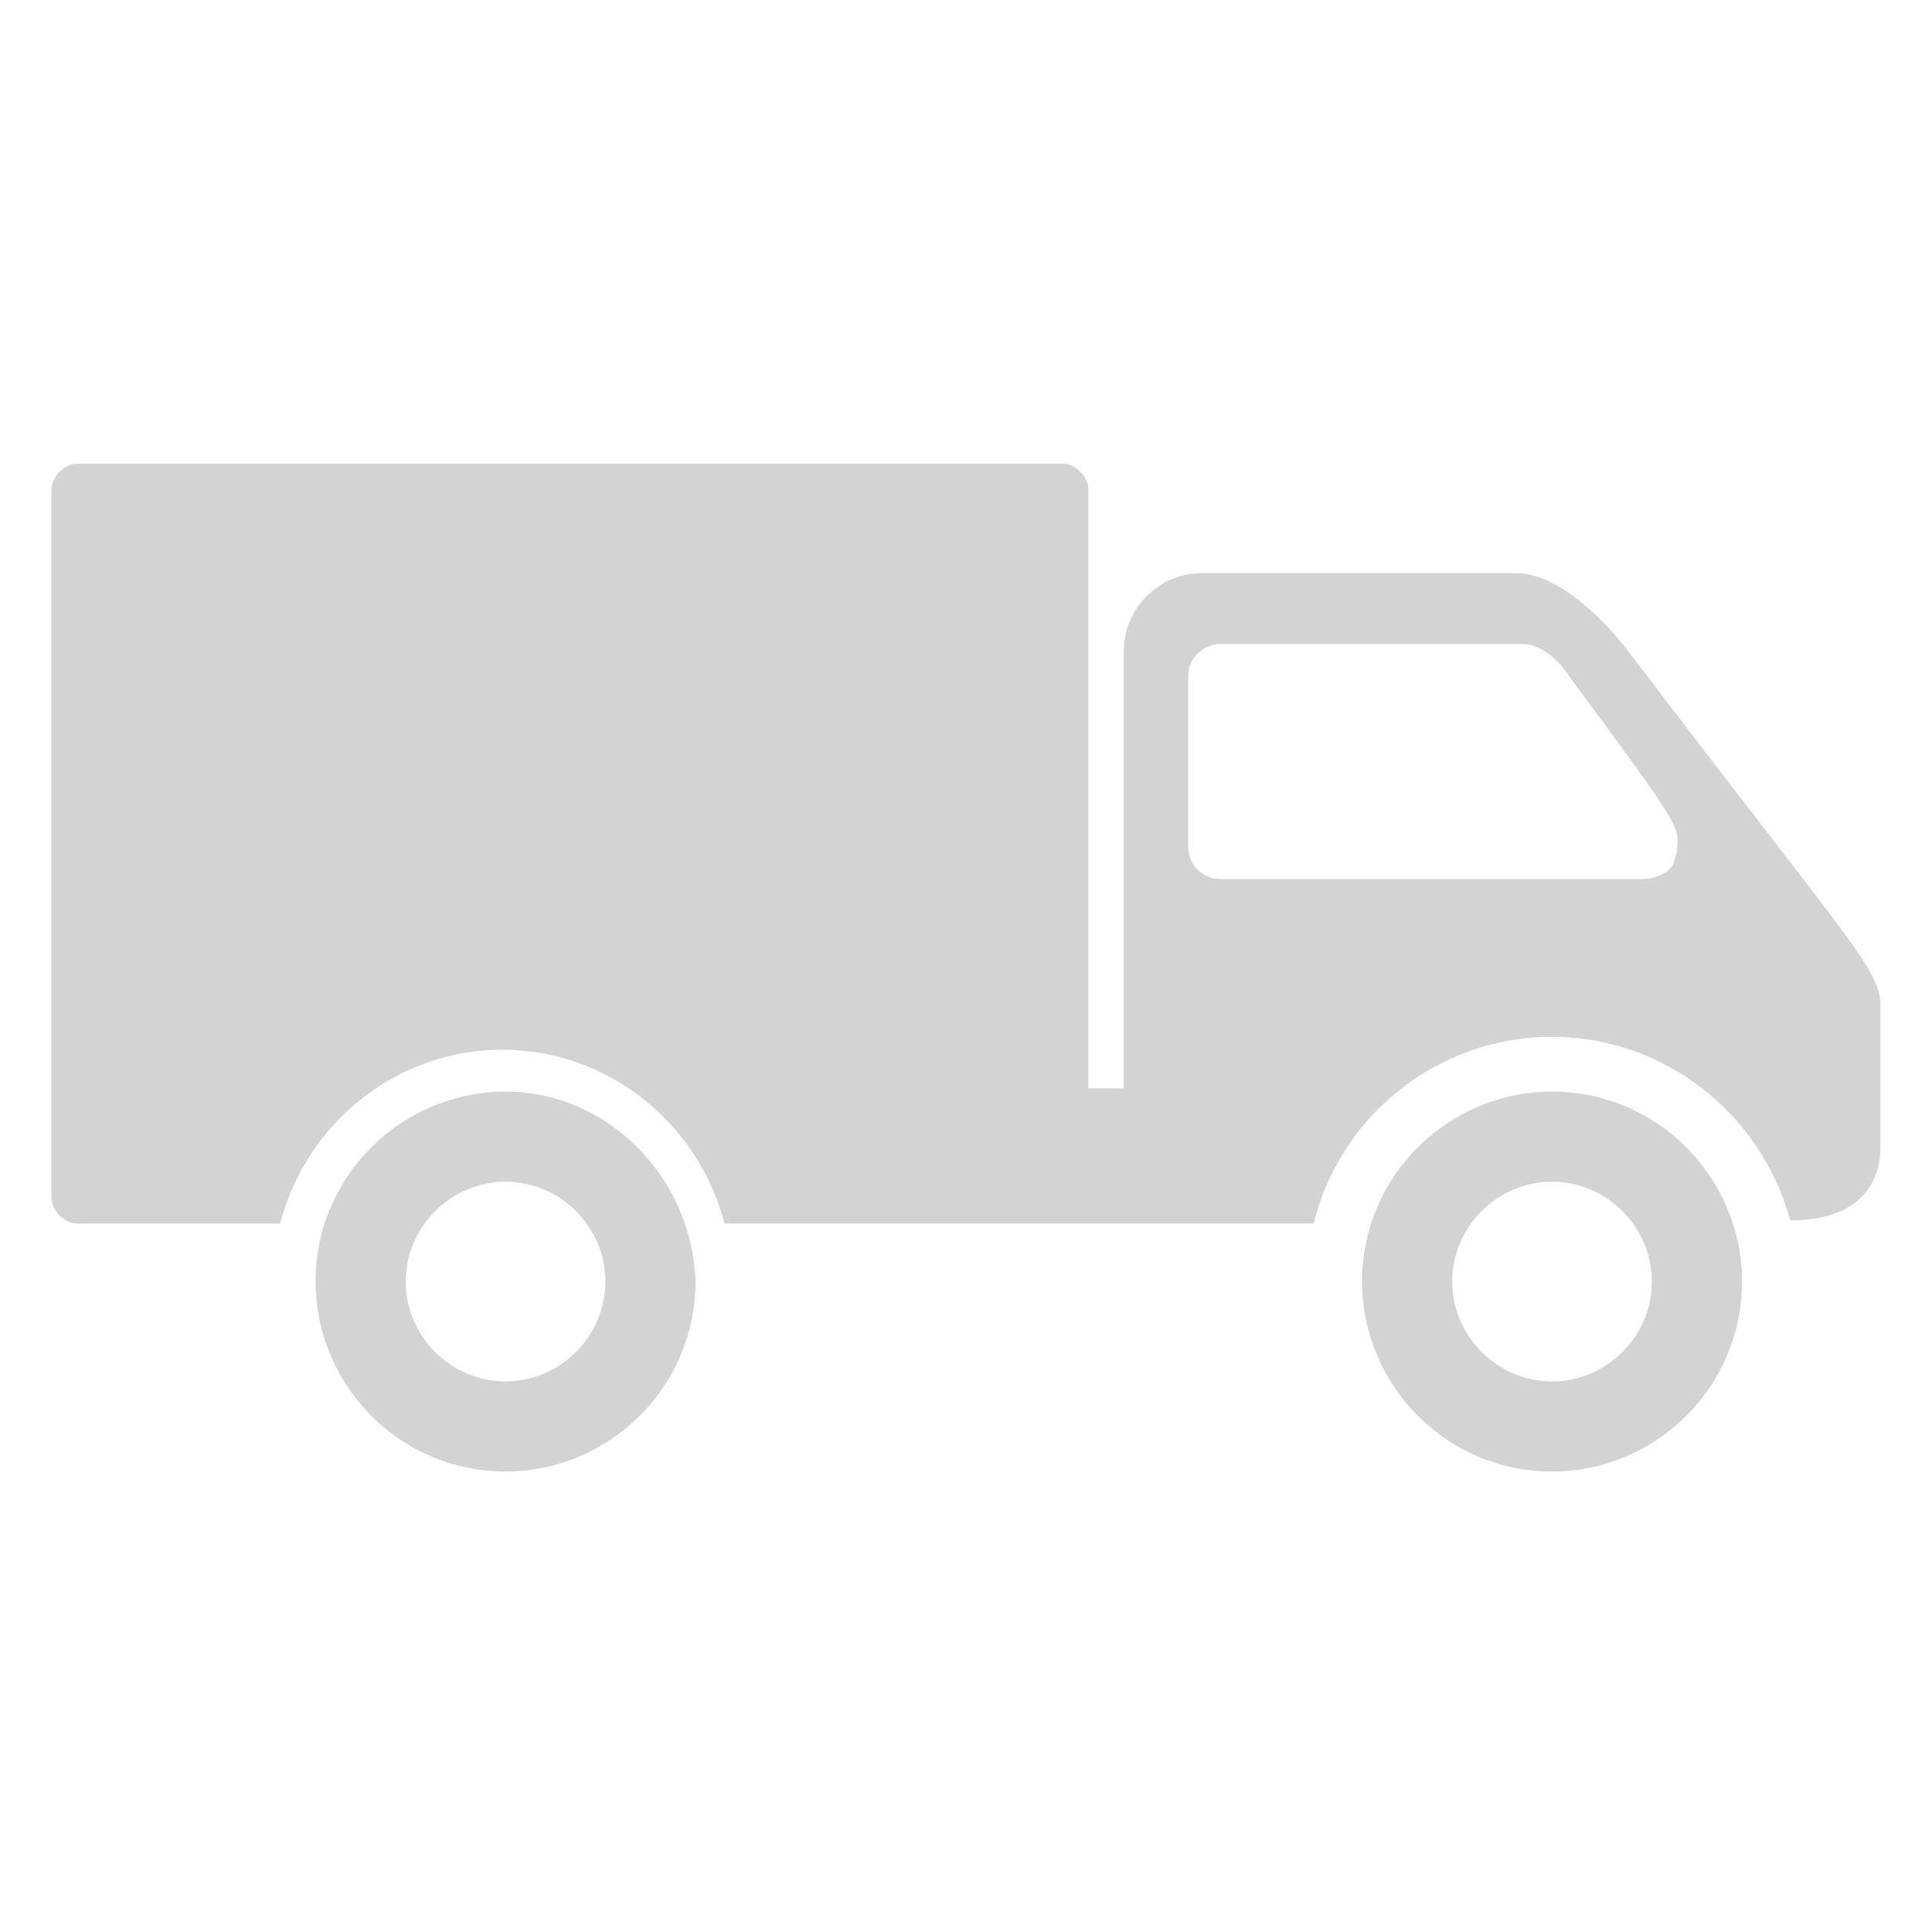 <?xml version="1.0" encoding="utf-8"?>
<!-- Generator: Adobe Illustrator 18.0.0, SVG Export Plug-In . SVG Version: 6.00 Build 0)  -->
<!DOCTYPE svg PUBLIC "-//W3C//DTD SVG 1.1//EN" "http://www.w3.org/Graphics/SVG/1.1/DTD/svg11.dtd">
<svg version="1.1" xmlns="http://www.w3.org/2000/svg" xmlns:xlink="http://www.w3.org/1999/xlink" x="0px" y="0px"
	 viewBox="0 0 60 60" enable-background="new 0 0 60 60" xml:space="preserve">
<g id="Layer_2">
</g>
<g id="Layer_1">
	<g>
		<path fill="#D3D3D3" d="M48.2,33.9c-3.2,0-5.9,2.6-5.9,5.9c0,3.2,2.6,5.9,5.9,5.9c3.2,0,5.9-2.6,5.9-5.9
			C54.1,36.6,51.5,33.9,48.2,33.9z M48.2,42.9c-1.7,0-3.1-1.4-3.1-3.1c0-1.7,1.4-3.1,3.1-3.1c1.7,0,3.1,1.4,3.1,3.1
			C51.3,41.5,49.9,42.9,48.2,42.9z"/>
		<path fill="#D3D3D3" d="M15.7,33.9c-3.2,0-5.9,2.6-5.9,5.9c0,3.2,2.6,5.9,5.9,5.9c3.2,0,5.9-2.6,5.9-5.9
			C21.5,36.6,18.9,33.9,15.7,33.9z M15.7,42.9c-1.7,0-3.1-1.4-3.1-3.1c0-1.7,1.4-3.1,3.1-3.1c1.7,0,3.1,1.4,3.1,3.1
			C18.8,41.5,17.4,42.9,15.7,42.9z"/>
		<path fill="#D3D3D3" d="M58.4,31.3c0-1.2-0.7-1.7-7.7-10.9c-0.8-1.1-2.3-2.6-3.6-2.6h-9.8c-1.3,0-2.4,1.1-2.4,2.4v13.6h-1.1V15.2
			c0-0.4-0.4-0.8-0.8-0.8H2.4c-0.4,0-0.8,0.4-0.8,0.8v22C1.6,37.6,2,38,2.4,38h6.3c0.8-3.1,3.6-5.4,6.9-5.4c3.3,0,6.1,2.3,6.9,5.4
			h2.1h8.2h4.4h1.4h2.2c0.8-3.3,3.8-5.8,7.4-5.8c3.5,0,6.5,2.4,7.4,5.7c2.2,0,2.8-1.2,2.8-2.3C58.4,35.5,58.4,34.3,58.4,31.3z
			 M52,26.7c0,0.3-0.5,0.6-1,0.6H37.9c-0.6,0-1-0.5-1-1V21c0-0.6,0.5-1,1-1h9.4c0.6,0,1.2,0.6,1.5,1.1c2.9,3.9,3.3,4.5,3.3,5
			C52.1,26.5,52,26.7,52,26.7z"/>
	</g>
</g>
</svg>
